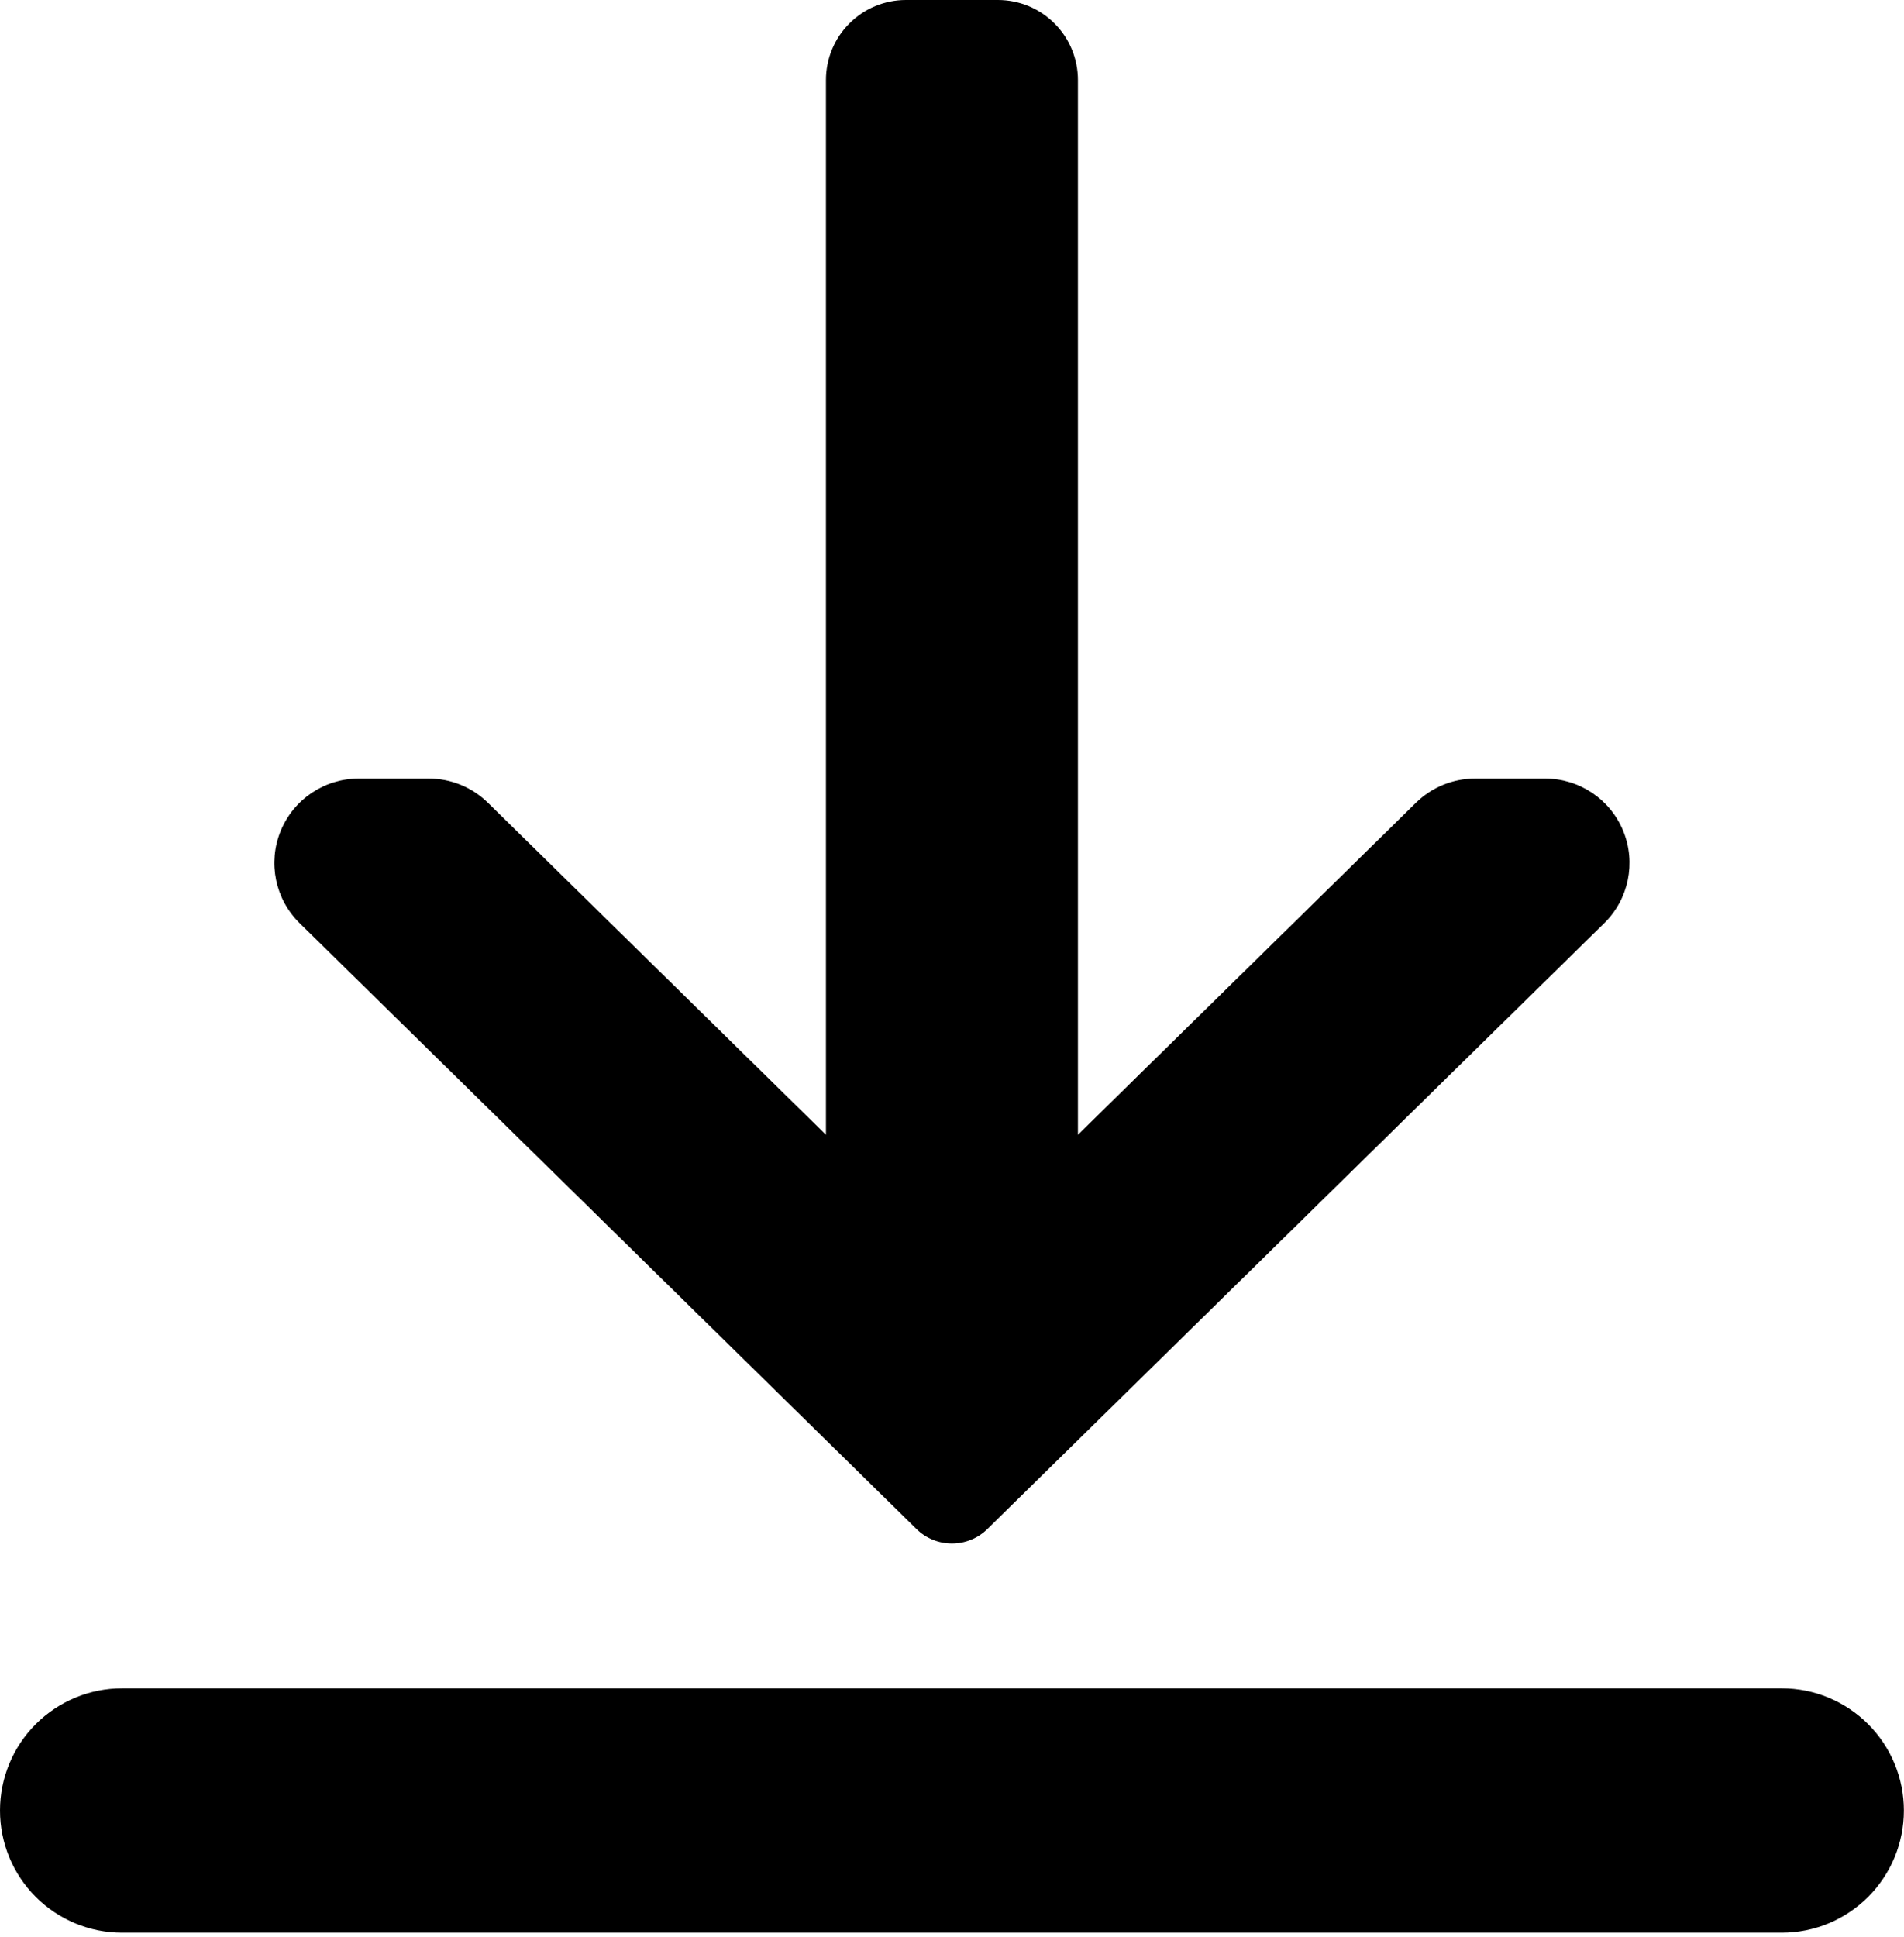 <?xml version="1.0" encoding="UTF-8" standalone="no"?><!DOCTYPE svg PUBLIC "-//W3C//DTD SVG 1.1//EN" "http://www.w3.org/Graphics/SVG/1.1/DTD/svg11.dtd"><svg width="100%" height="100%" viewBox="0 0 410 417" version="1.1" xmlns="http://www.w3.org/2000/svg" style="fill-rule:evenodd;clip-rule:evenodd;stroke-linejoin:round;stroke-miterlimit:2;"><path d="M409.974,389.816c0,-6.975 -2.77,-13.664 -7.703,-18.596c-4.932,-4.933 -11.621,-7.704 -18.597,-7.704c-73.993,0 -283.38,0 -357.374,0c-6.975,0 -13.665,2.771 -18.597,7.704c-4.932,4.932 -7.703,11.621 -7.703,18.596c0,0.004 0,0.008 0,0.012c-0,6.975 2.771,13.665 7.703,18.597c4.932,4.932 11.622,7.703 18.597,7.703c73.994,-0 283.381,-0 357.374,-0c6.976,-0 13.665,-2.771 18.597,-7.703c4.933,-4.932 7.703,-11.622 7.703,-18.597c0,-0.004 0,-0.008 0,-0.012Zm-232.115,-145.488l-72.797,-71.491c-3.397,-3.337 -7.968,-5.206 -12.729,-5.206l-15.084,0c-7.378,0 -14.023,4.462 -16.815,11.291c-2.793,6.829 -1.178,14.668 4.086,19.838c41.021,40.285 109.949,107.977 132.829,130.446c4.241,4.165 11.036,4.165 15.277,0c22.879,-22.469 91.807,-90.161 132.829,-130.446c5.264,-5.17 6.878,-13.009 4.086,-19.838c-2.793,-6.829 -9.438,-11.291 -16.815,-11.291c-5.788,0 -11.085,0 -15.085,0c-4.761,0 -9.332,1.869 -12.729,5.206l-72.797,71.491l0,-227.109c0,-4.567 -1.814,-8.946 -5.043,-12.176c-3.229,-3.229 -7.609,-5.043 -12.176,-5.043c-6.328,0 -13.49,0 -19.817,0c-4.567,-0 -8.947,1.814 -12.176,5.043c-3.23,3.23 -5.044,7.609 -5.044,12.176l0,227.109Z"/></svg>